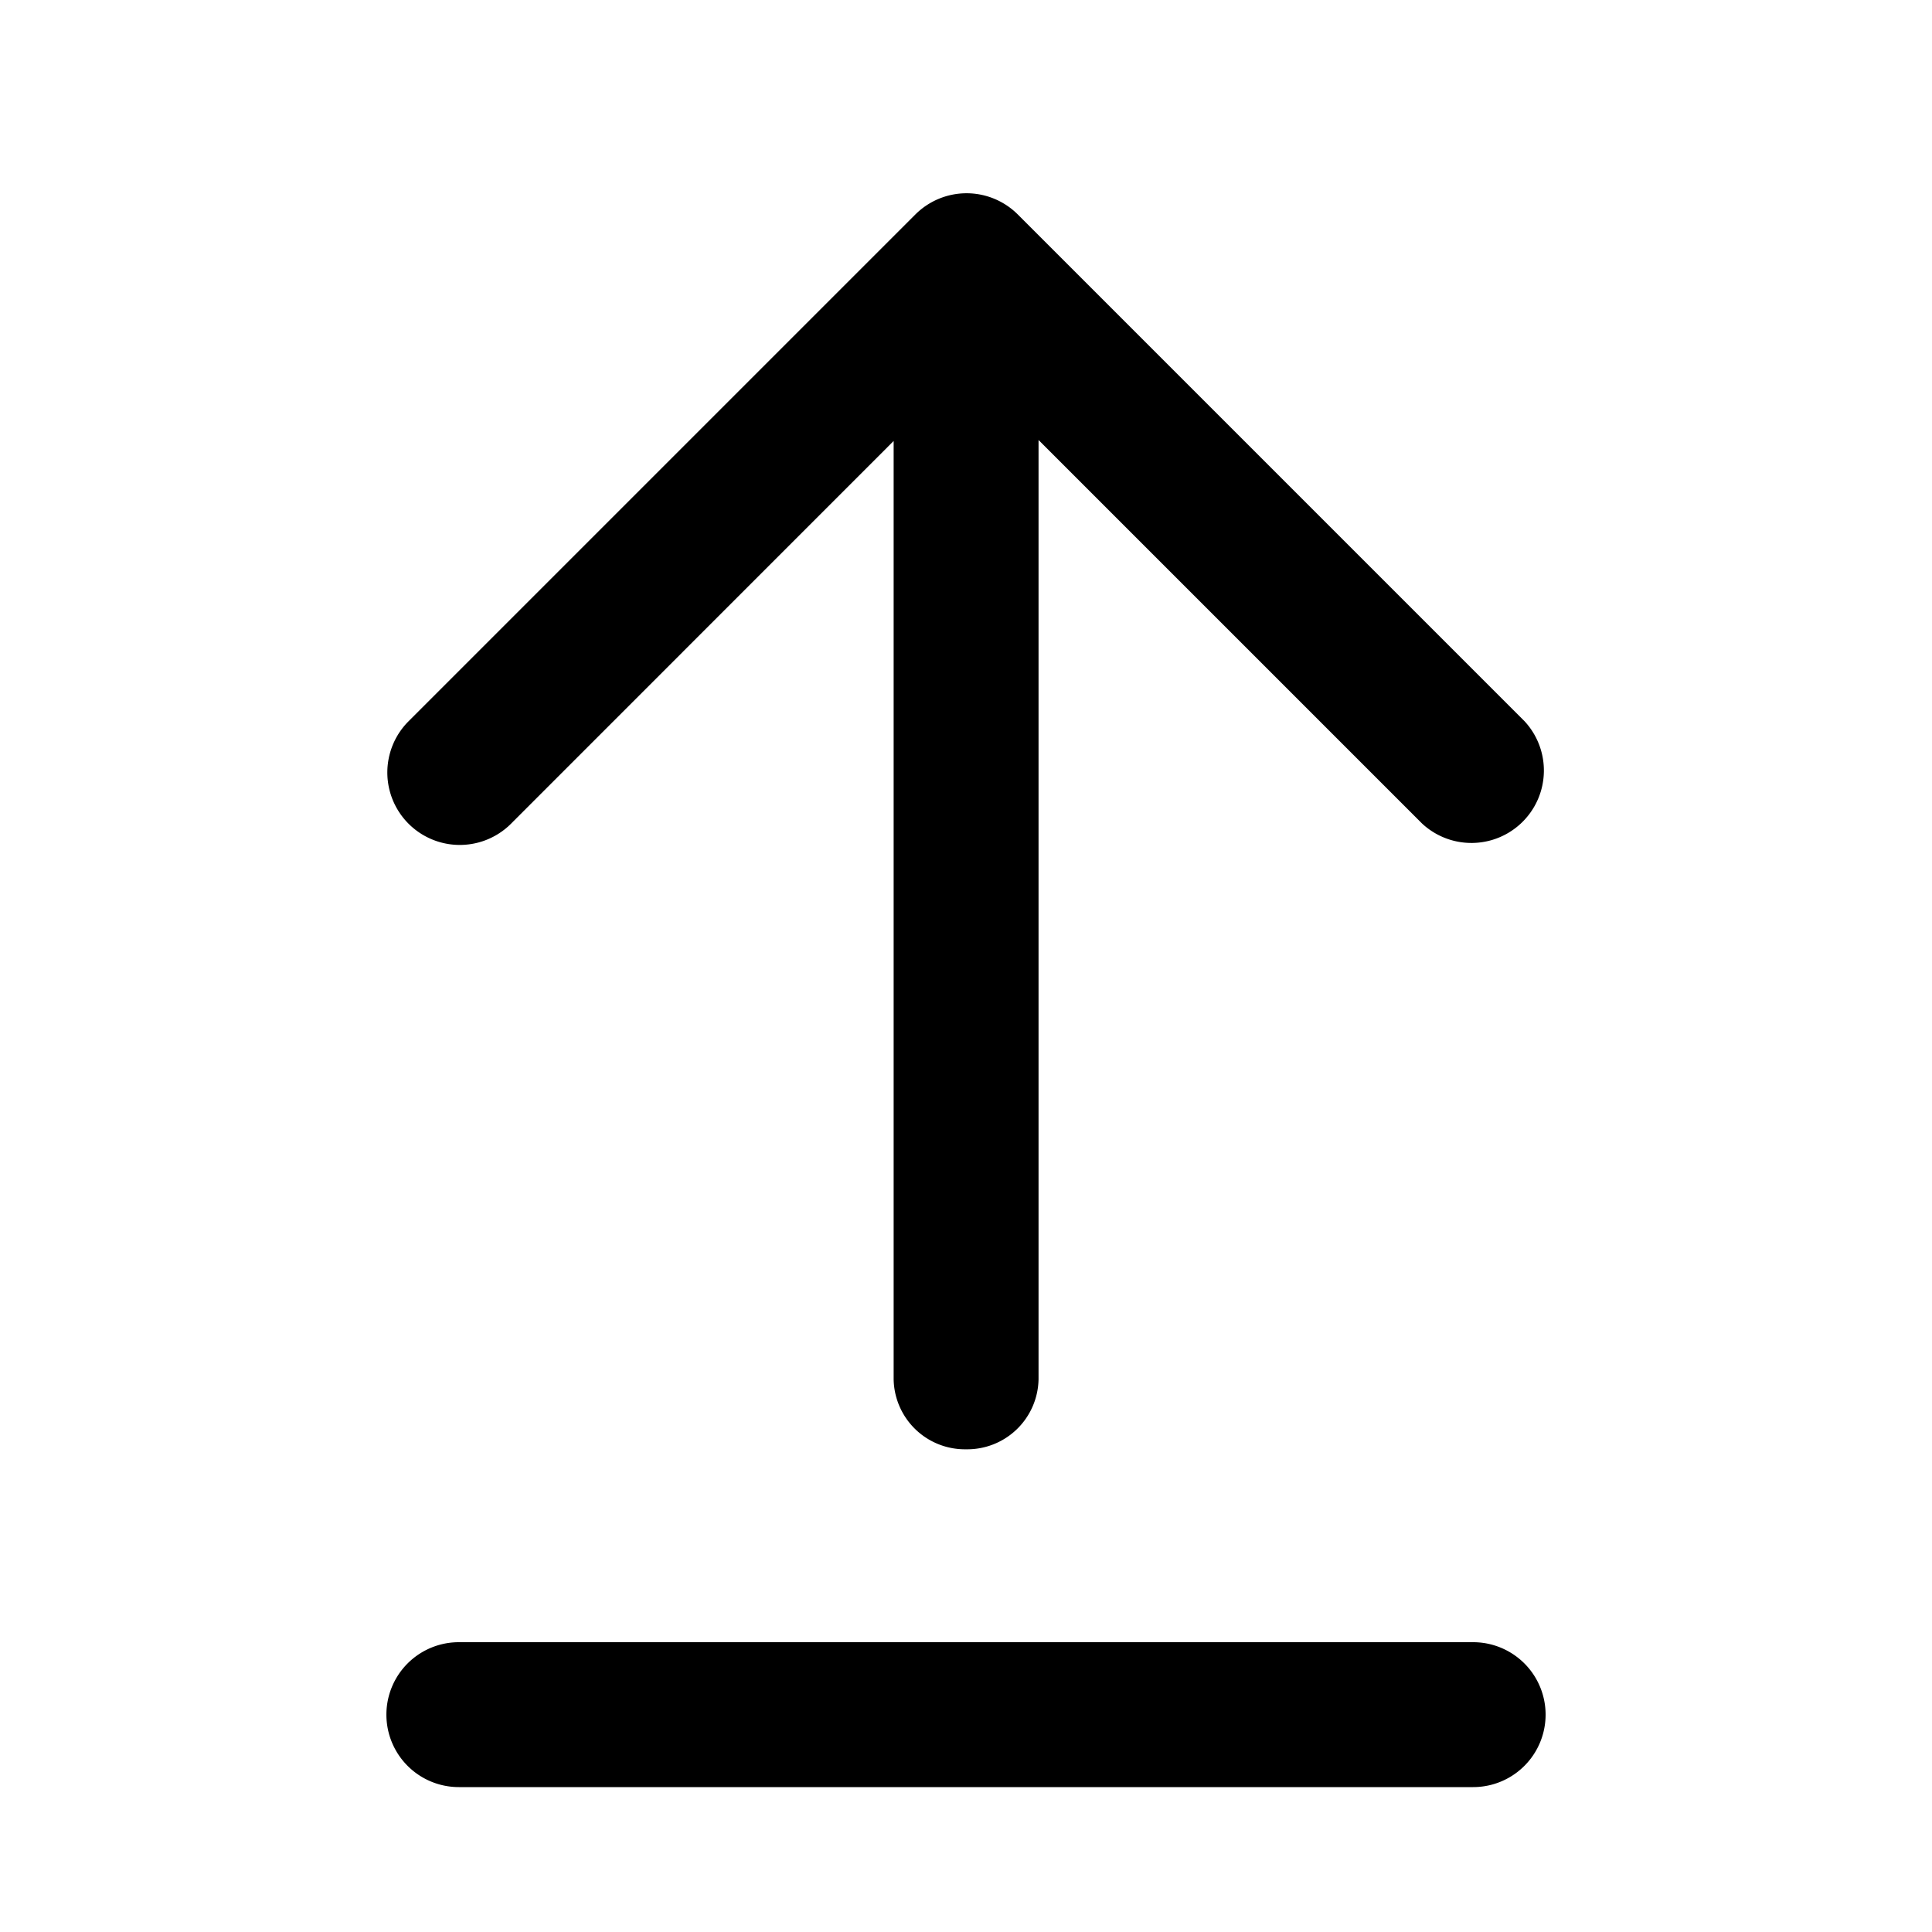 <svg xmlns="http://www.w3.org/2000/svg" width="20" height="20" fill="currentColor" viewBox="0 0 20 20"><path fill-rule="evenodd" d="M10.001 15.003a.738.738 0 0 1-.75-.726V4.565l-3.97 3.971a.75.75 0 0 1-1.061-1.06L9.476 2.22a.75.75 0 0 1 1.06 0l5.245 5.245a.75.75 0 0 1-1.06 1.06l-3.97-3.97v9.722a.738.738 0 0 1-.75.726ZM15.25 17H4.75a.75.75 0 0 0 0 1.5h10.5a.75.75 0 0 0 0-1.5Z" clip-rule="evenodd"/></svg>
